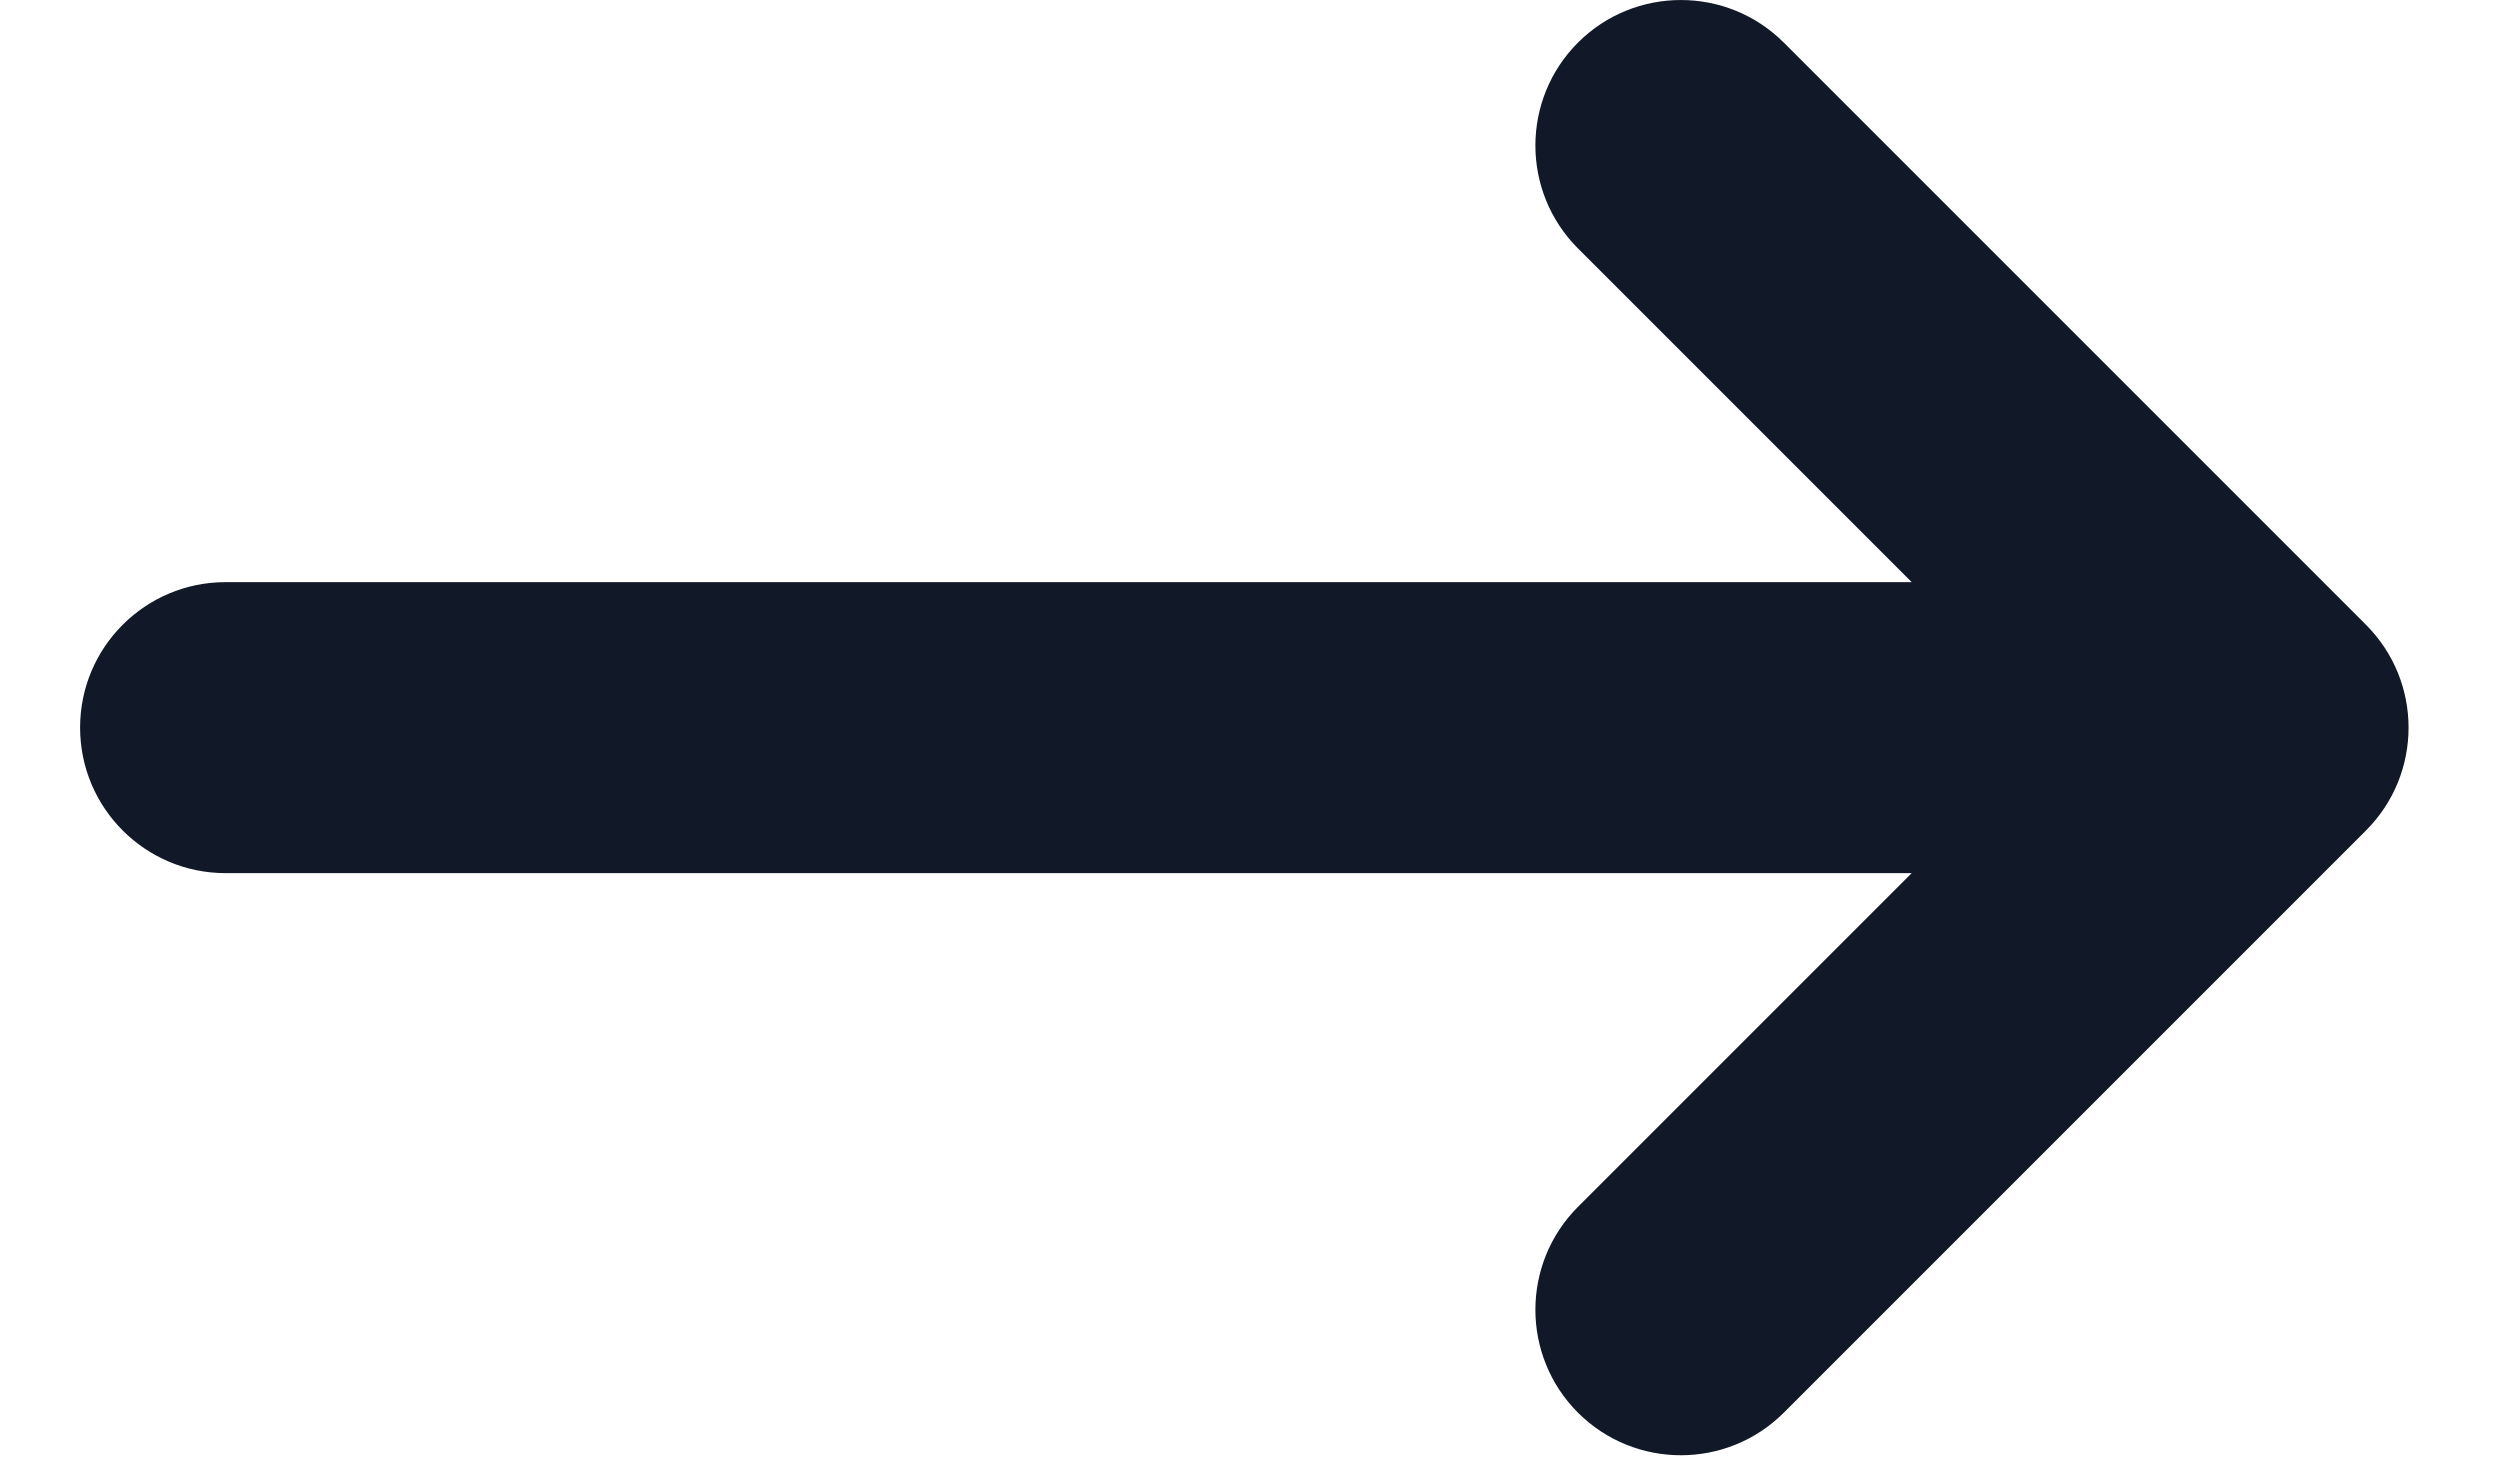 <svg width="27" height="16" viewBox="0 0 27 16" fill="none" xmlns="http://www.w3.org/2000/svg">
<path fill-rule="evenodd" clip-rule="evenodd" d="M17.042 0.46C17.656 -0.153 18.651 -0.153 19.265 0.46L25.552 6.747C26.166 7.361 26.166 8.356 25.552 8.97L19.265 15.257C18.651 15.87 17.656 15.87 17.042 15.257C16.429 14.643 16.429 13.648 17.042 13.034L20.646 9.43H2.437C1.569 9.43 0.865 8.726 0.865 7.858C0.865 6.99 1.569 6.287 2.437 6.287H20.646L17.042 2.683C16.429 2.069 16.429 1.074 17.042 0.46Z" fill="#111827"/>
</svg>

